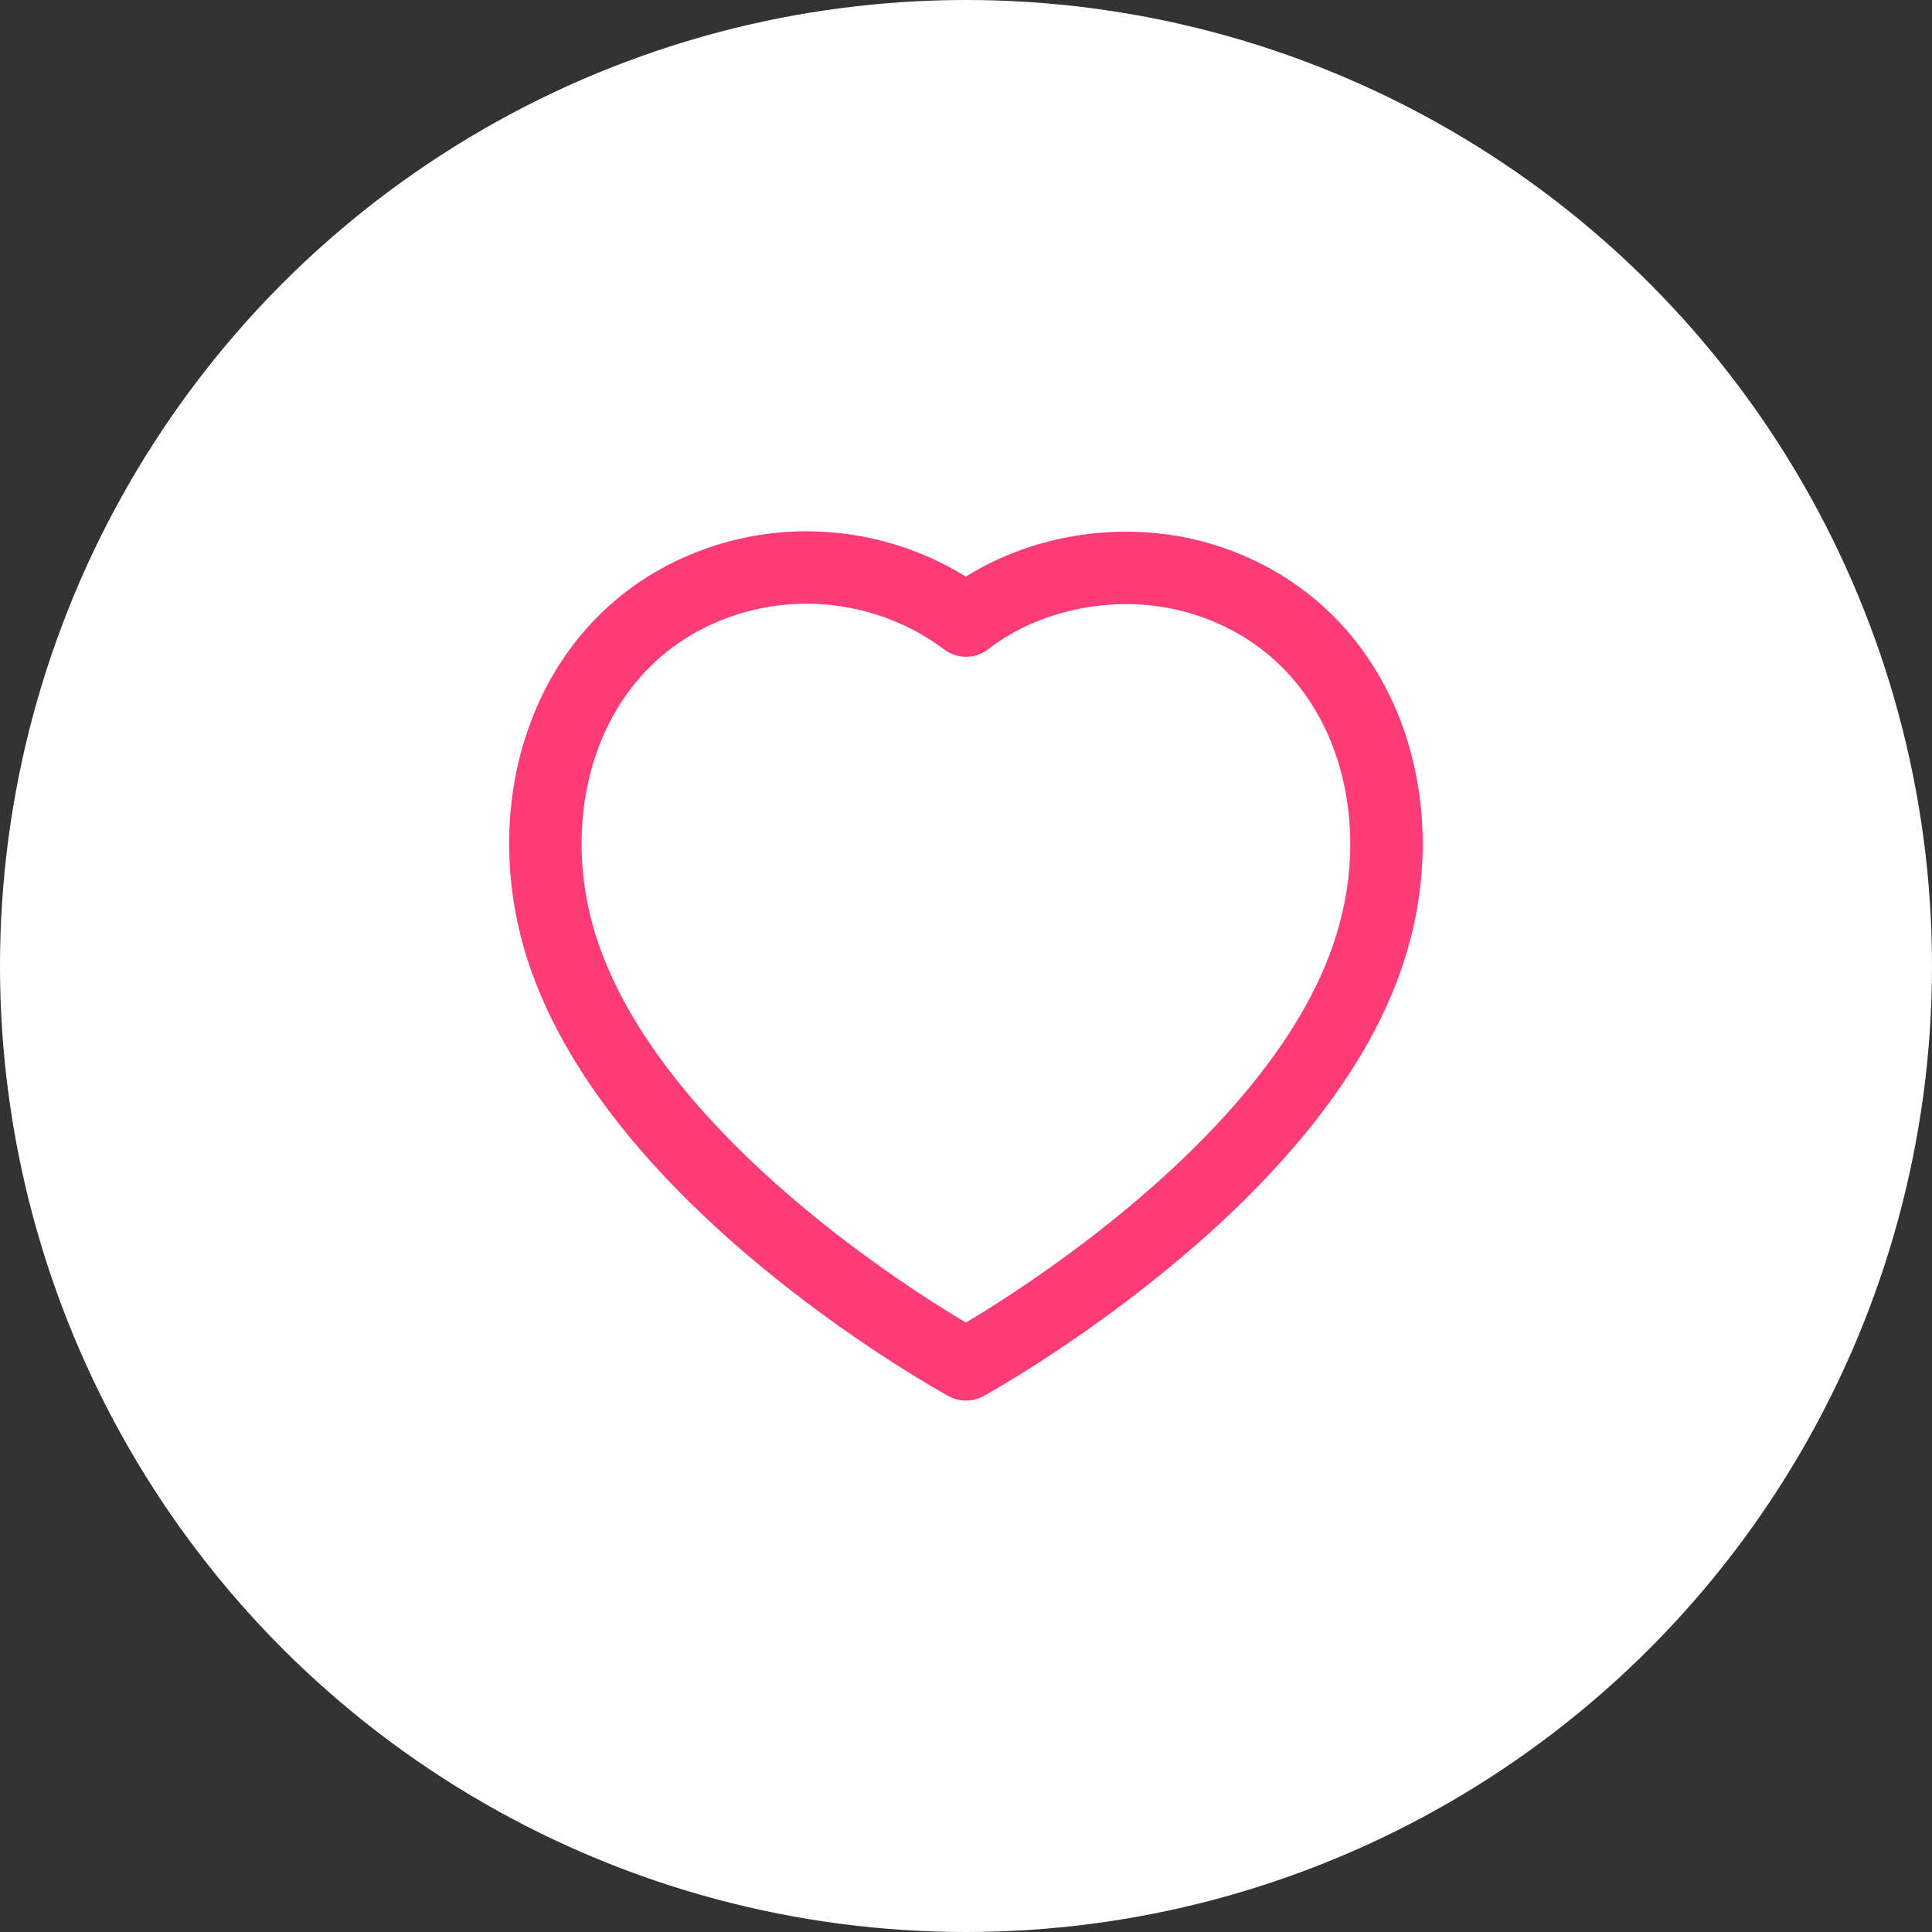 <svg width="40" height="40" viewBox="0 0 40 40" fill="none" xmlns="http://www.w3.org/2000/svg">
<rect x="0" y="0" width="40" height="40" fill="#333333" stroke="none"/>
<circle cx="20" cy="20" r="20" fill="#ffffff"/>
<path fill-rule="evenodd" clip-rule="evenodd" d="M11.632 19.632C10.649 16.561 11.798 13.051 15.022 12.012C16.718 11.465 18.59 11.788 20 12.848C21.334 11.817 23.274 11.469 24.968 12.012C28.192 13.051 29.349 16.561 28.366 19.632C26.835 24.499 20 28.248 20 28.248C20 28.248 13.214 24.556 11.632 19.632Z" stroke="#ff3c78" stroke-width="1.5" stroke-linecap="round" stroke-linejoin="round"/>
</svg>